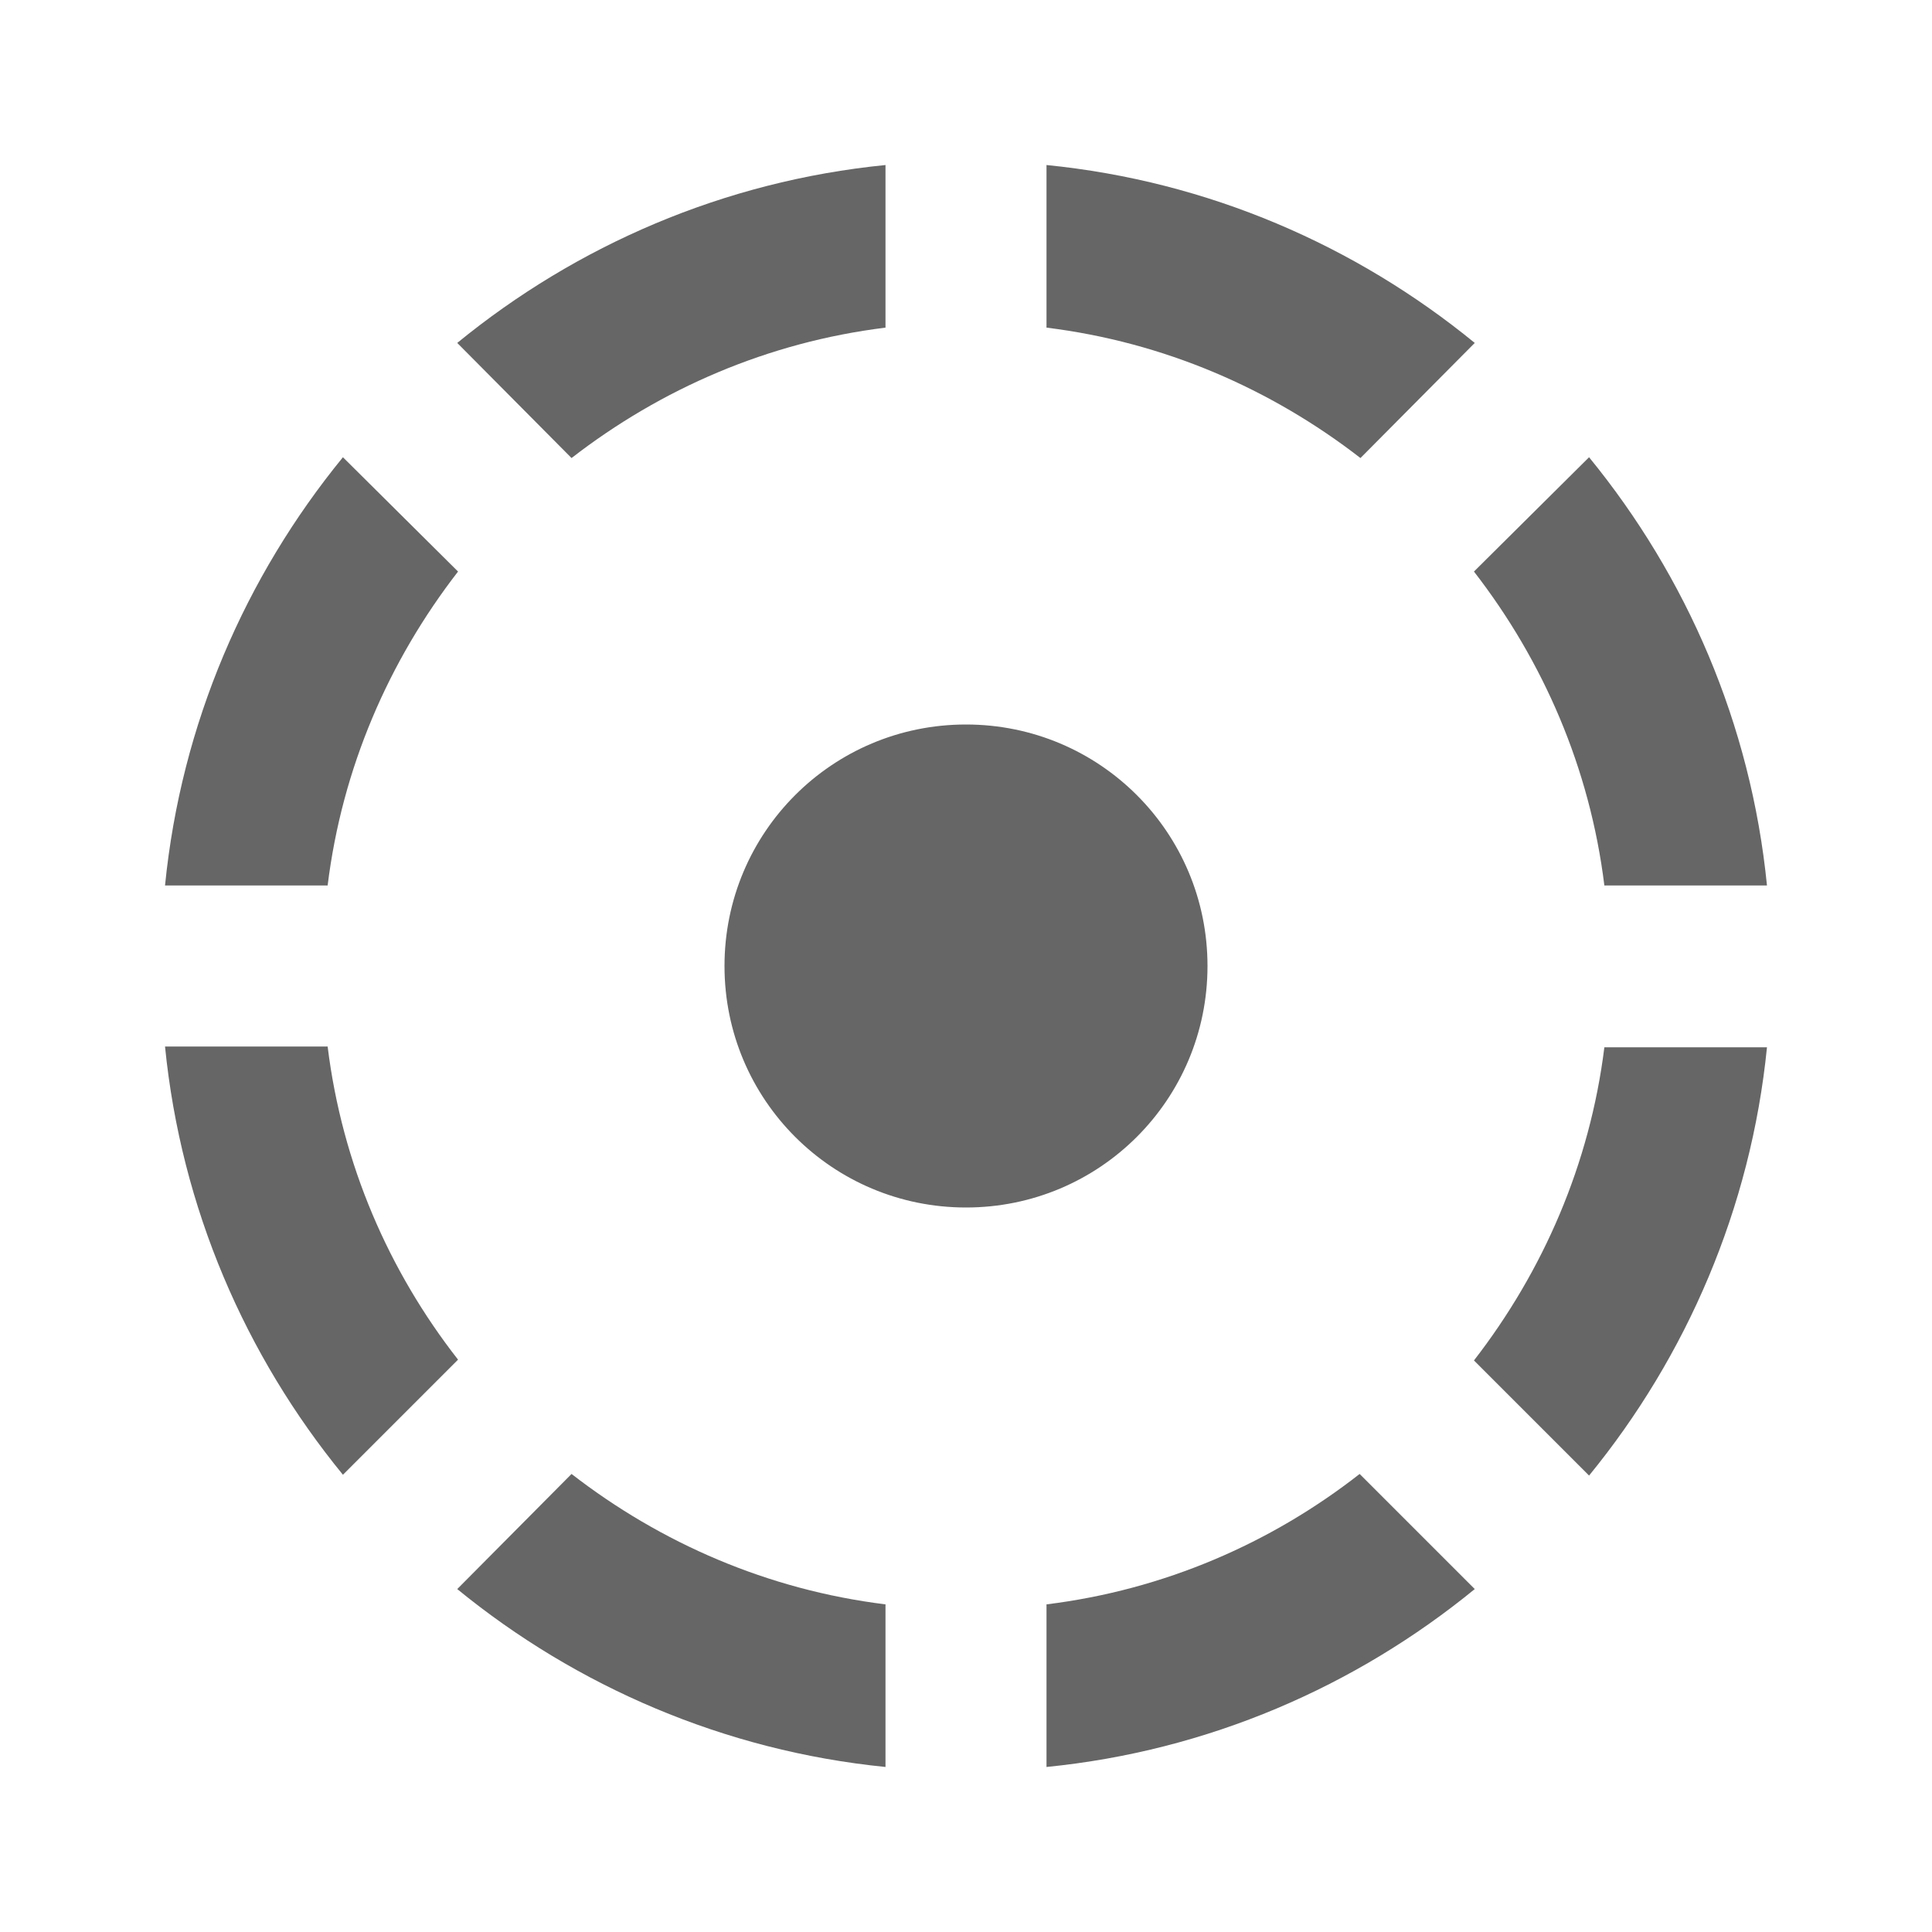<svg width="24" height="24" viewBox="0 0 24 24" fill="none" xmlns="http://www.w3.org/2000/svg">
<g id="filter_tilt_shift-gr">
<path id="icon/image/filter_tilt_shift_24px" fill-rule="evenodd" clip-rule="evenodd" d="M11 4.07V2.05C8.99 2.25 7.16 3.05 5.68 4.26L7.1 5.69C8.21 4.83 9.54 4.25 11 4.07ZM18.32 4.26C16.84 3.05 15.01 2.25 13 2.05V4.07C14.46 4.25 15.79 4.83 16.9 5.69L18.32 4.26ZM21.95 11H19.93C19.75 9.54 19.17 8.21 18.31 7.1L19.74 5.68C20.95 7.16 21.75 8.99 21.95 11ZM5.69 7.1L4.26 5.68C3.05 7.16 2.25 8.99 2.05 11H4.07C4.25 9.54 4.83 8.21 5.69 7.1ZM2.05 13H4.07C4.25 14.46 4.83 15.79 5.69 16.89L4.26 18.32C3.05 16.84 2.25 15.01 2.05 13ZM15 12C15 10.34 13.66 9 12 9C10.34 9 9 10.34 9 12C9 13.66 10.34 15 12 15C13.66 15 15 13.66 15 12ZM19.74 18.33L18.31 16.9C19.17 15.79 19.75 14.46 19.93 13.01H21.95C21.75 15.01 20.95 16.85 19.74 18.33ZM13 19.93V21.95C15.01 21.75 16.84 20.95 18.32 19.74L16.89 18.31C15.79 19.17 14.46 19.75 13 19.93ZM11 21.95C9 21.75 7.16 20.95 5.68 19.74L7.1 18.31C8.21 19.17 9.54 19.75 11 19.93V21.95Z" fill="#666666"/>
</g>
</svg>
